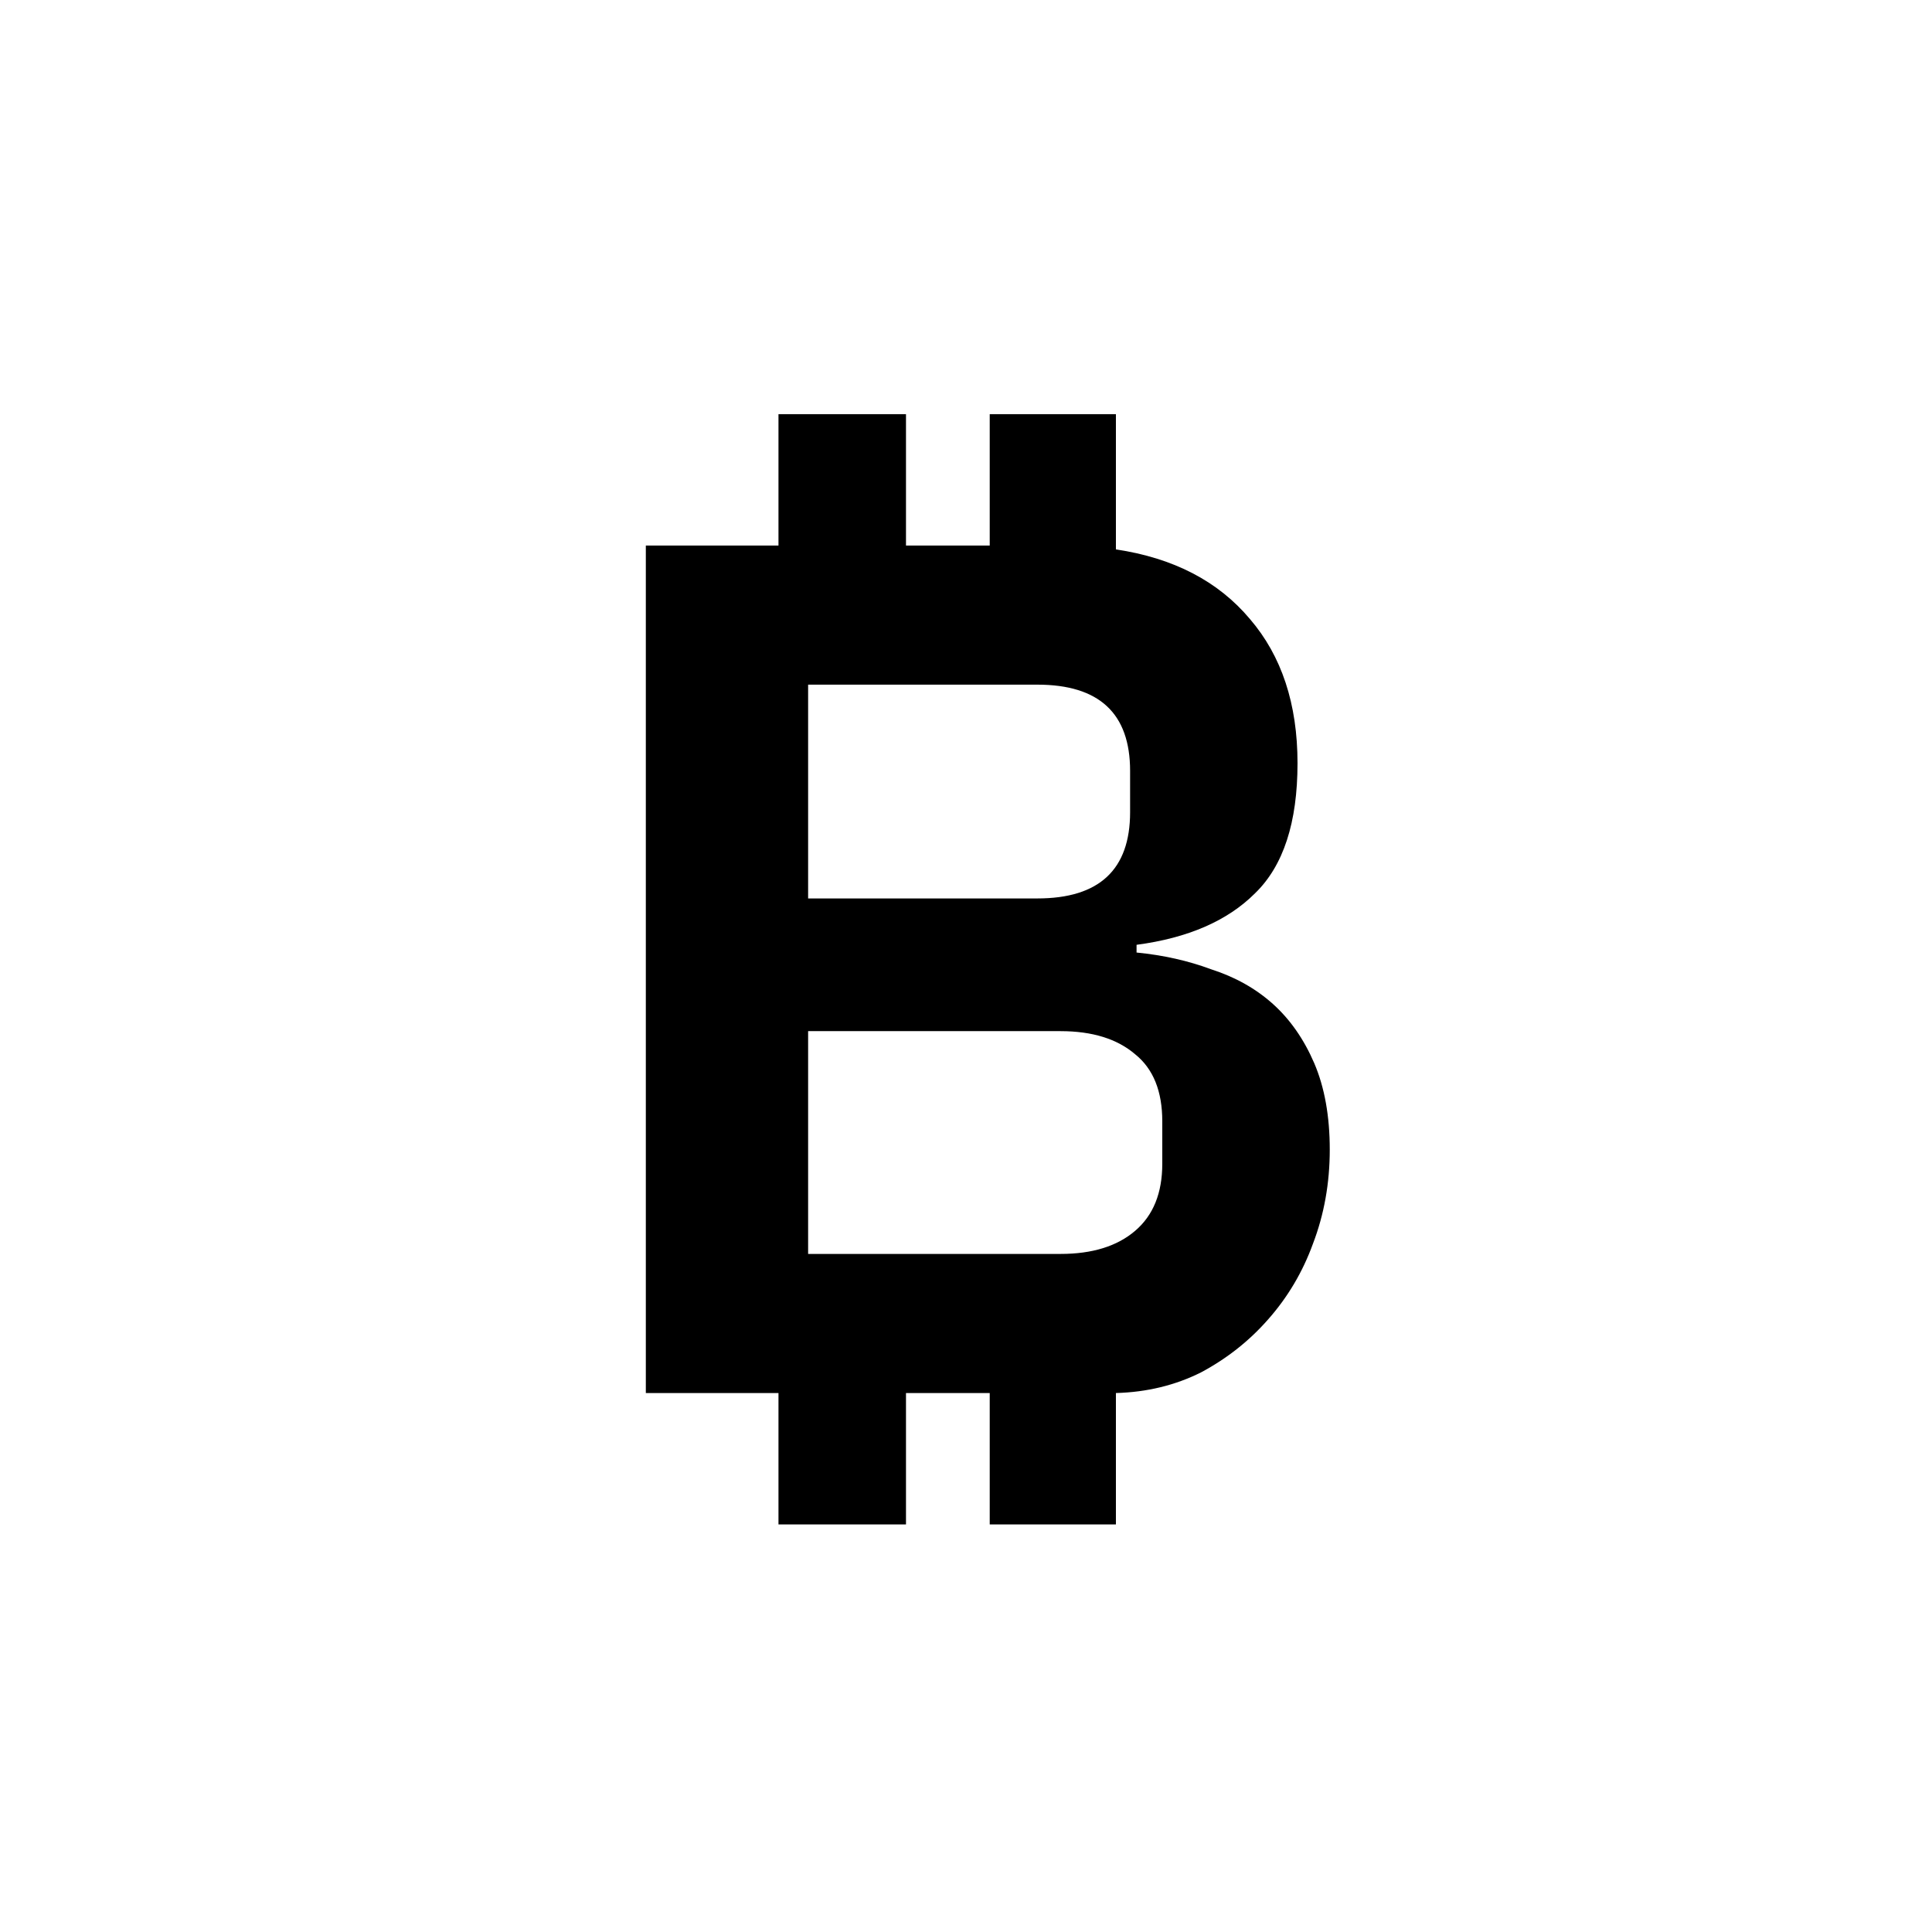 <svg viewBox="0 0 32 32" fill="none" xmlns="http://www.w3.org/2000/svg">
  <path
    d="M16.393 23.073H15.006V25.249H12.894V23.073H10.697V9.036H12.894V6.86H15.006V9.036H16.393V6.86H18.483V9.1C19.436 9.242 20.176 9.626 20.702 10.252C21.228 10.864 21.491 11.66 21.491 12.641C21.491 13.623 21.257 14.341 20.787 14.796C20.332 15.251 19.678 15.536 18.825 15.649V15.777C19.266 15.82 19.678 15.912 20.062 16.055C20.46 16.183 20.802 16.375 21.086 16.631C21.37 16.887 21.598 17.214 21.769 17.612C21.939 18.01 22.025 18.487 22.025 19.041C22.025 19.596 21.932 20.115 21.747 20.599C21.577 21.068 21.328 21.488 21.001 21.857C20.688 22.213 20.318 22.504 19.891 22.732C19.465 22.945 18.995 23.059 18.483 23.073V25.249H16.393V23.073ZM13.385 14.881H17.182C18.206 14.881 18.718 14.405 18.718 13.452V12.769C18.718 11.816 18.206 11.34 17.182 11.34H13.385V14.881ZM13.385 20.769H17.566C18.092 20.769 18.505 20.641 18.803 20.385C19.102 20.129 19.251 19.76 19.251 19.276V18.572C19.251 18.074 19.102 17.704 18.803 17.463C18.505 17.207 18.092 17.079 17.566 17.079H13.385V20.769Z"
    fill="currentColor" />
</svg>
